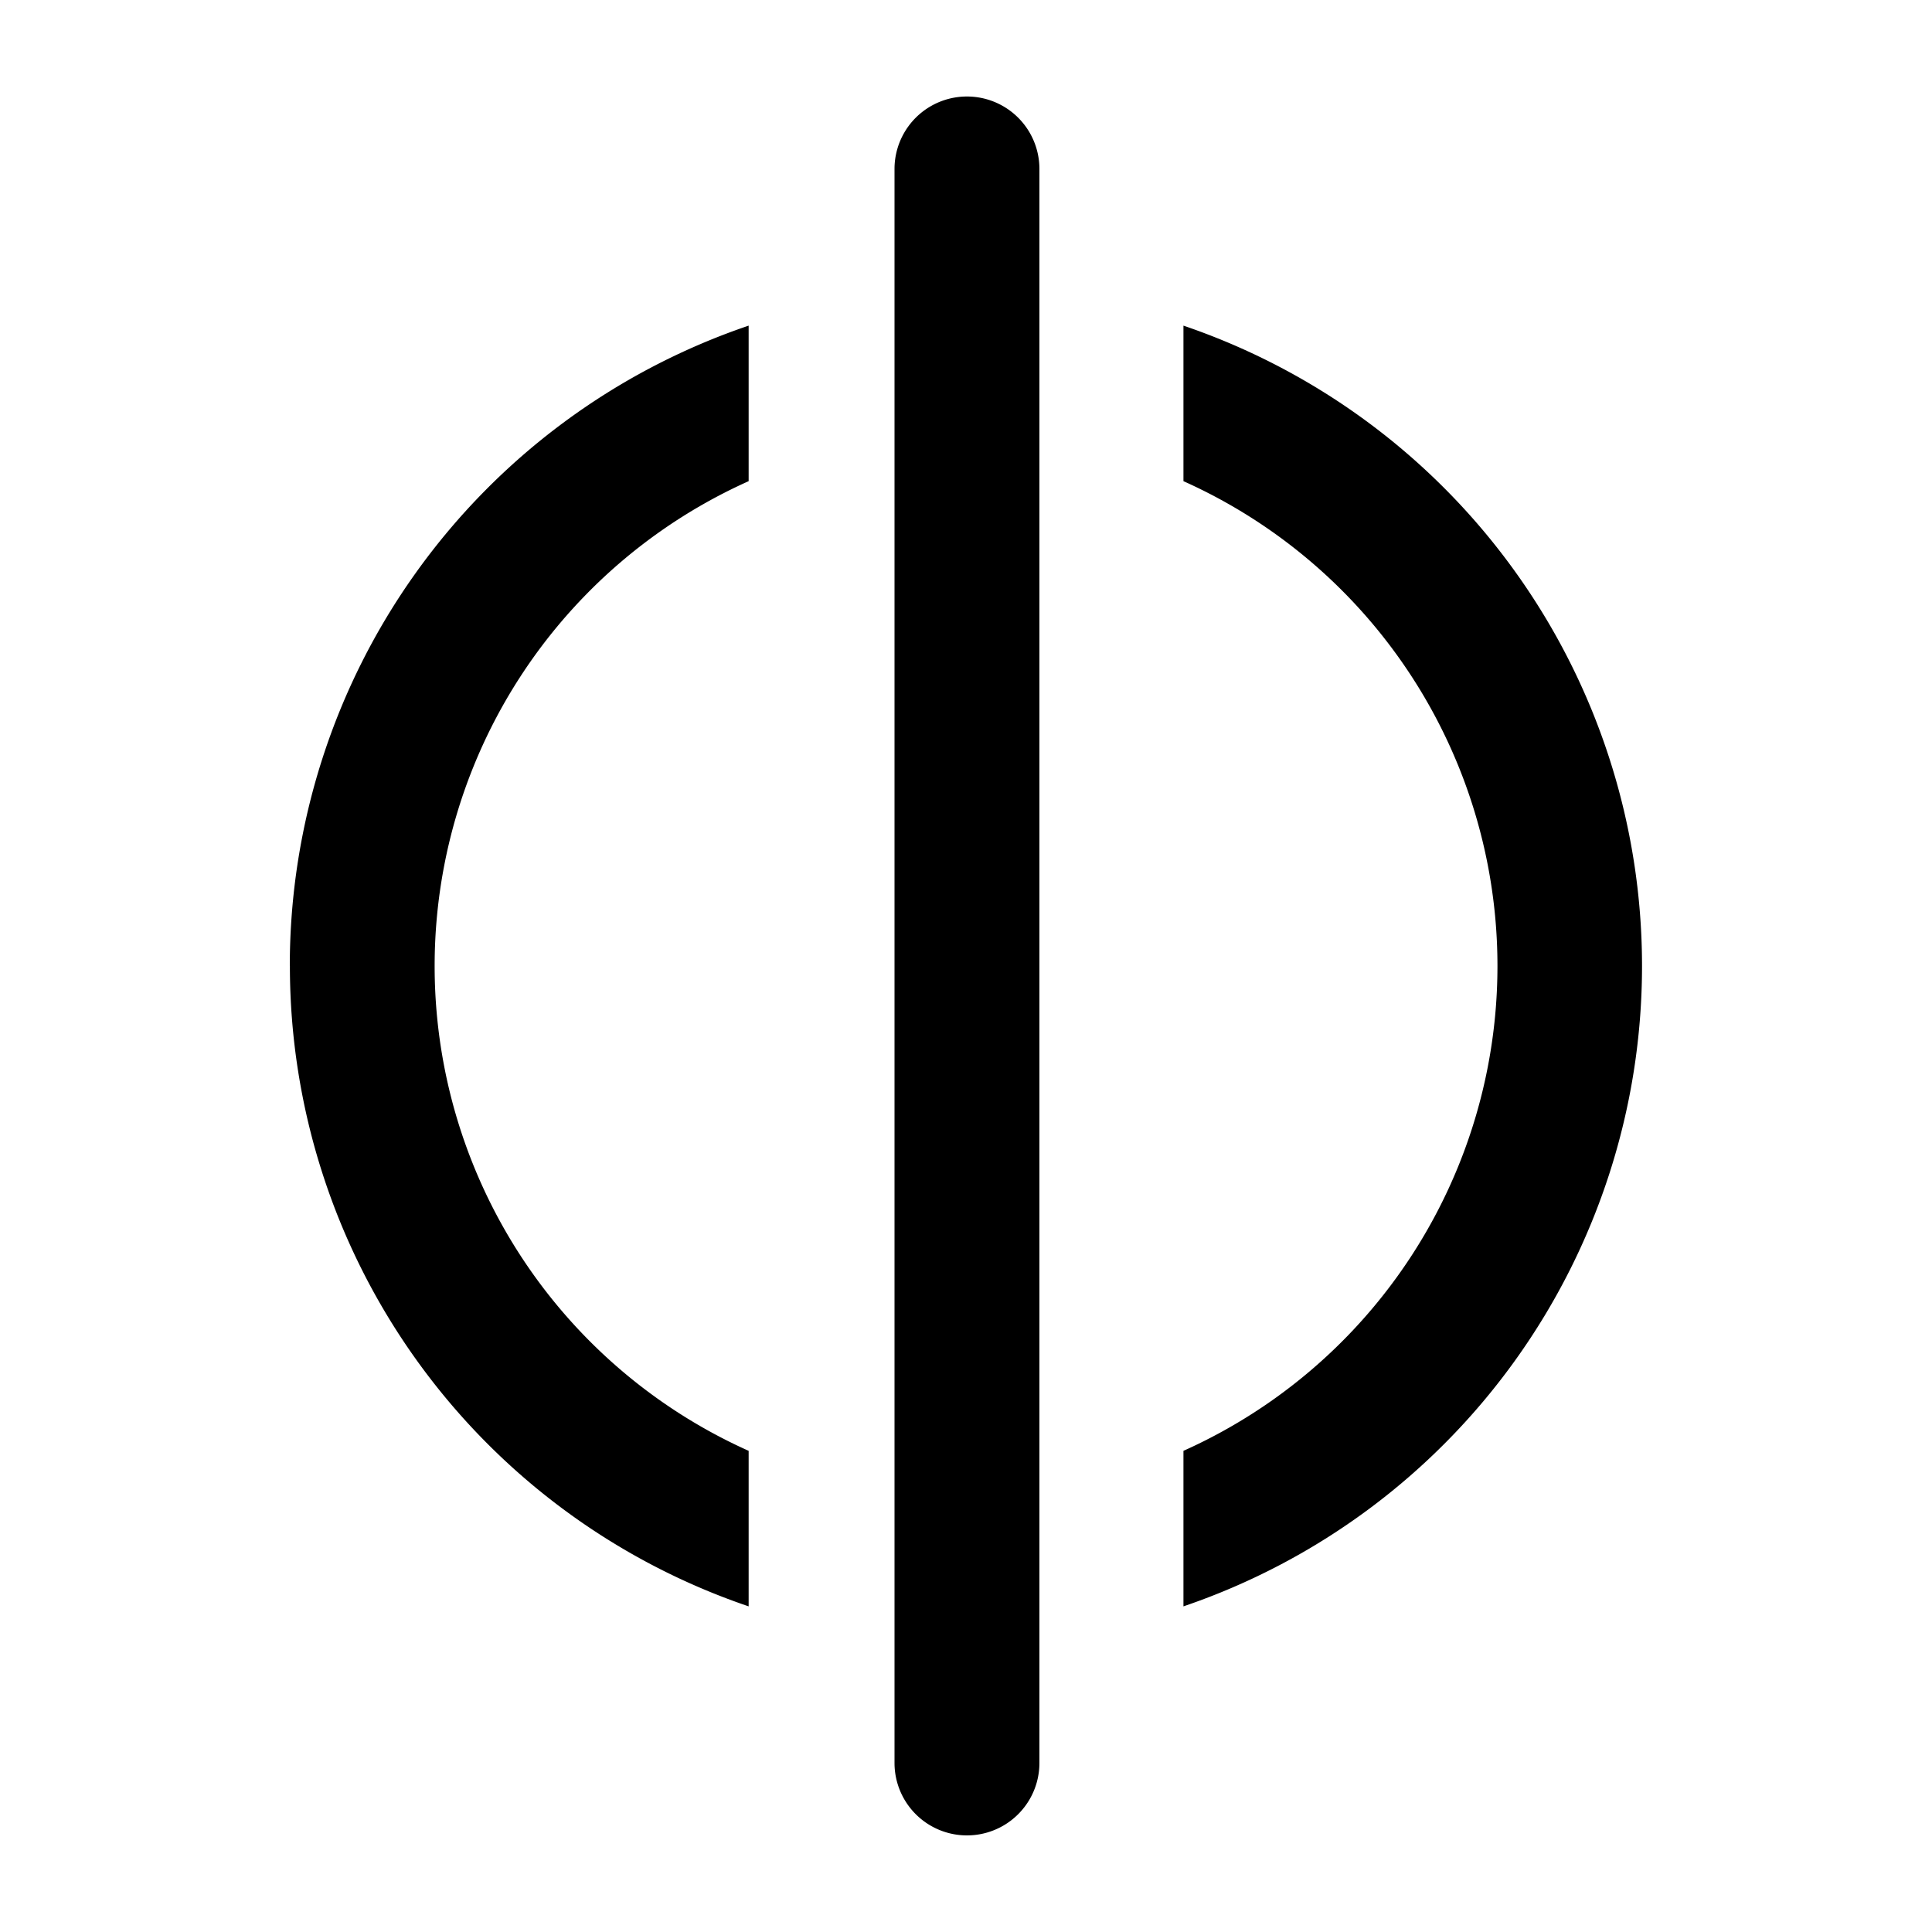 <svg xmlns="http://www.w3.org/2000/svg" width="20" height="20" viewBox="0 0 20 20"><path fill="currentColor" d="M12.251 15.019a5.5 5.5 0 000-10.038v-1.61a7.002 7.002 0 010 13.258zM9.26 1.749a.75.75 0 011.5 0V18.25a.75.75 0 01-1.5 0zM3 10a7 7 0 014.75-6.629v1.61a5.5 5.5 0 000 10.038v1.61A7 7 0 013.001 10"/></svg>